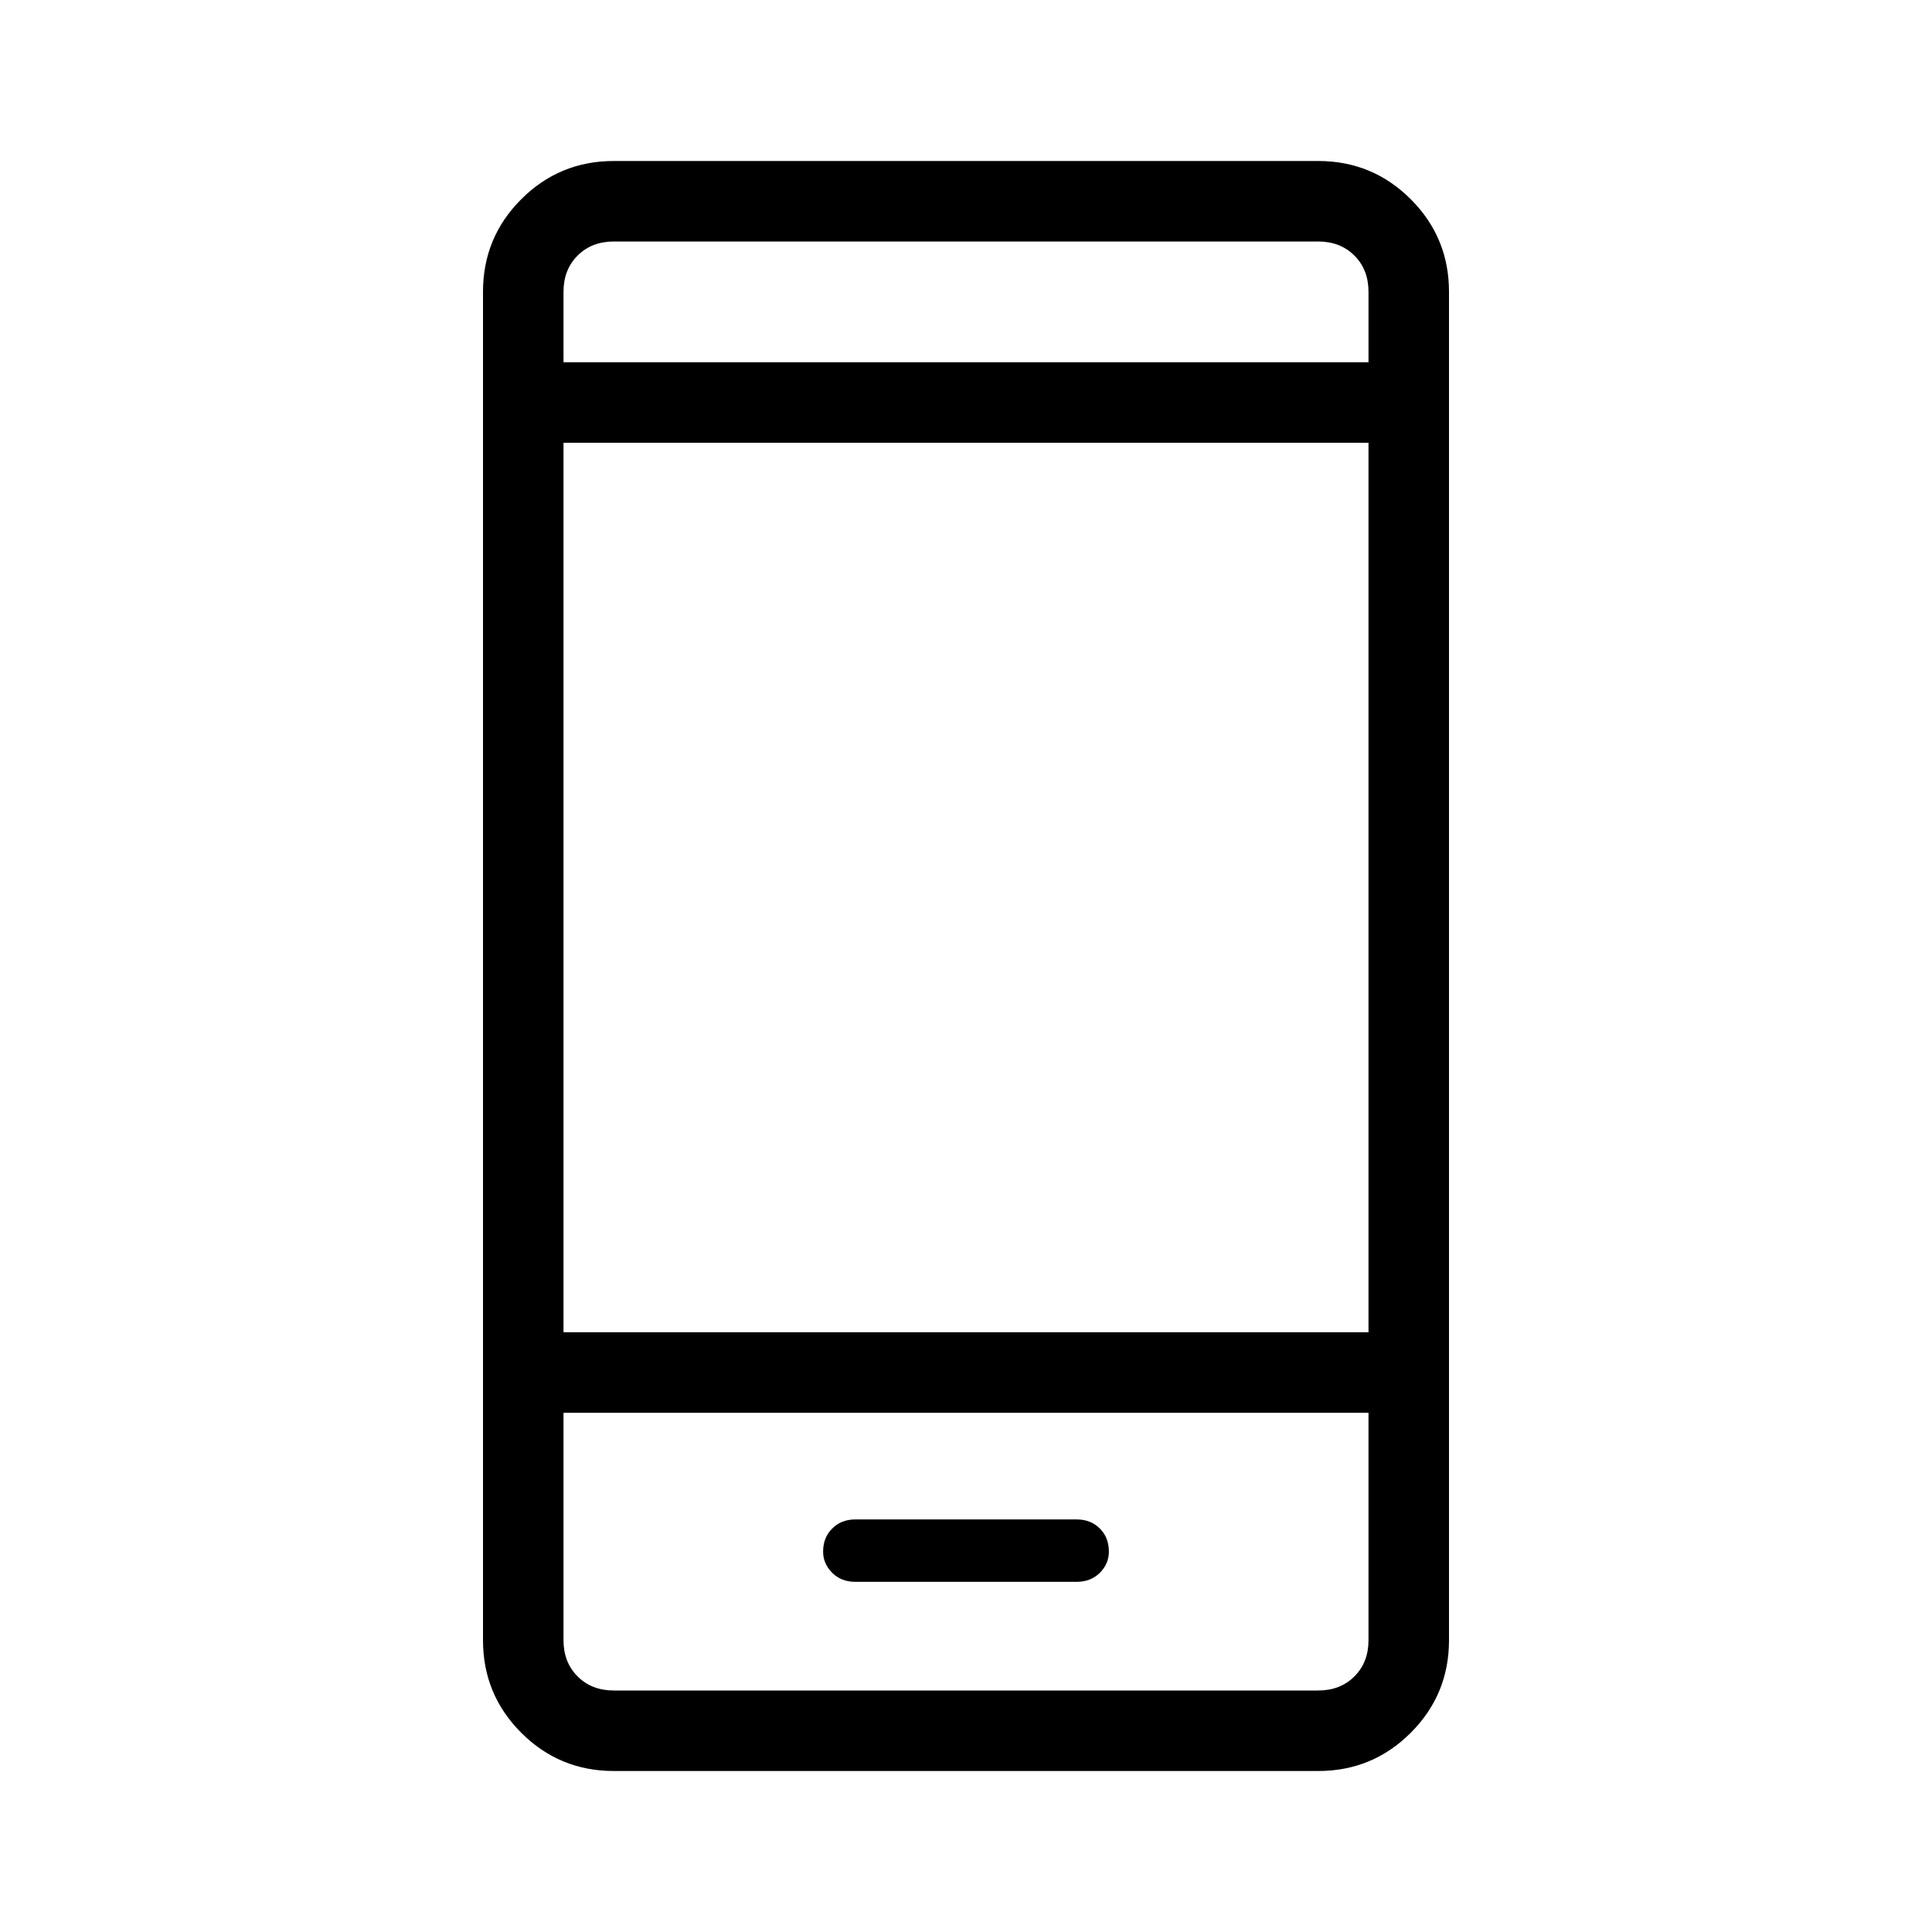 <svg xmlns="http://www.w3.org/2000/svg" height="24" width="24"><path d="M10.625 19.65h2.75q.175 0 .288-.112.112-.113.112-.263 0-.175-.112-.287-.113-.113-.288-.113h-2.75q-.175 0-.287.113-.113.112-.113.287 0 .15.113.263.112.112.287.112Zm-3 2.35q-.675 0-1.15-.475Q6 21.05 6 20.375V3.625q0-.675.475-1.15Q6.95 2 7.625 2h8.75q.675 0 1.15.475.475.475.475 1.15v16.75q0 .675-.475 1.15-.475.475-1.15.475ZM7 16.55h10V5.5H7Zm0 1v2.825q0 .275.175.45t.45.175h8.75q.275 0 .45-.175t.175-.45V17.55ZM7 4.5h10v-.875q0-.275-.175-.45T16.375 3h-8.75q-.275 0-.45.175T7 3.625ZM7 3v1.5V3Zm0 18v-3.45V21Z"/></svg>